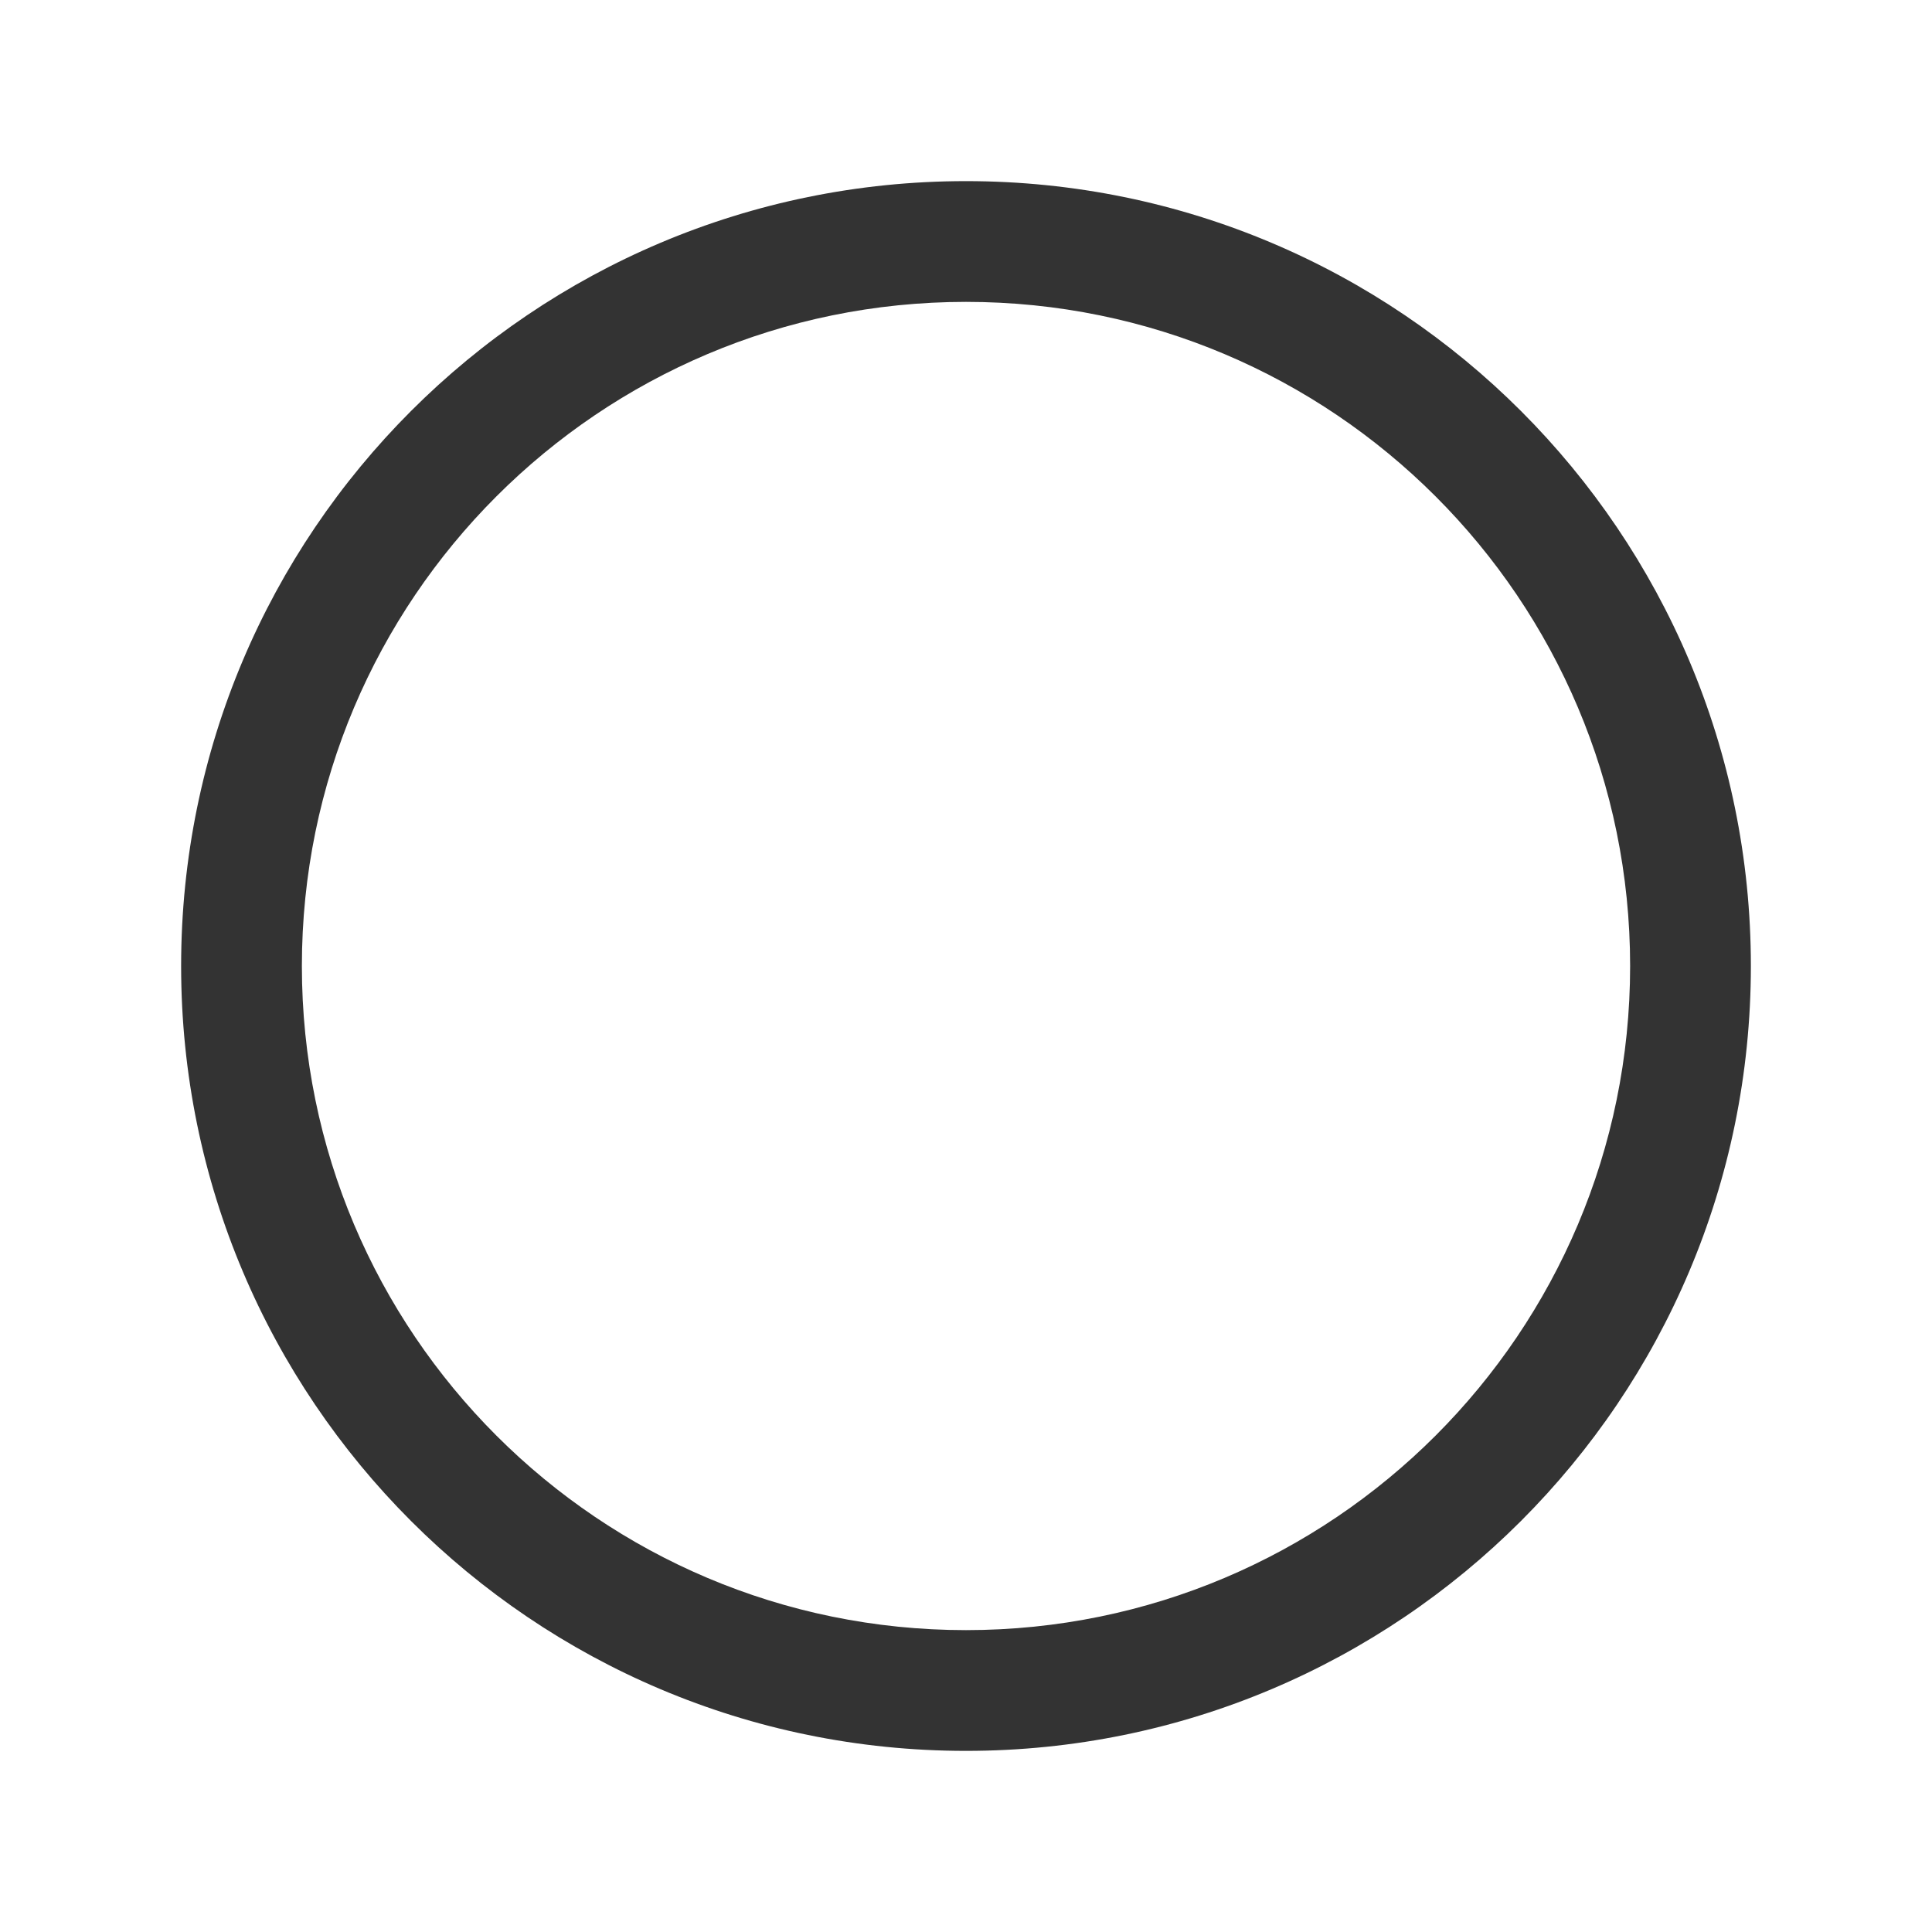 <?xml version="1.0" standalone="no"?><!DOCTYPE svg PUBLIC "-//W3C//DTD SVG 1.1//EN" "http://www.w3.org/Graphics/SVG/1.1/DTD/svg11.dtd"><svg class="icon" width="200px" height="200.00px" viewBox="0 0 1024 1024" version="1.1" xmlns="http://www.w3.org/2000/svg"><path fill="#333333" d="M512 928C282.256 928 96 741.744 96 512 96 282.256 282.256 96 512 96 741.744 96 928 282.256 928 512 928 741.744 741.744 928 512 928ZM512 160C317.6 160 160 317.6 160 512 160 706.4 317.6 864 512 864 706.4 864 864 706.4 864 512 864 317.6 706.4 160 512 160Z" /></svg>